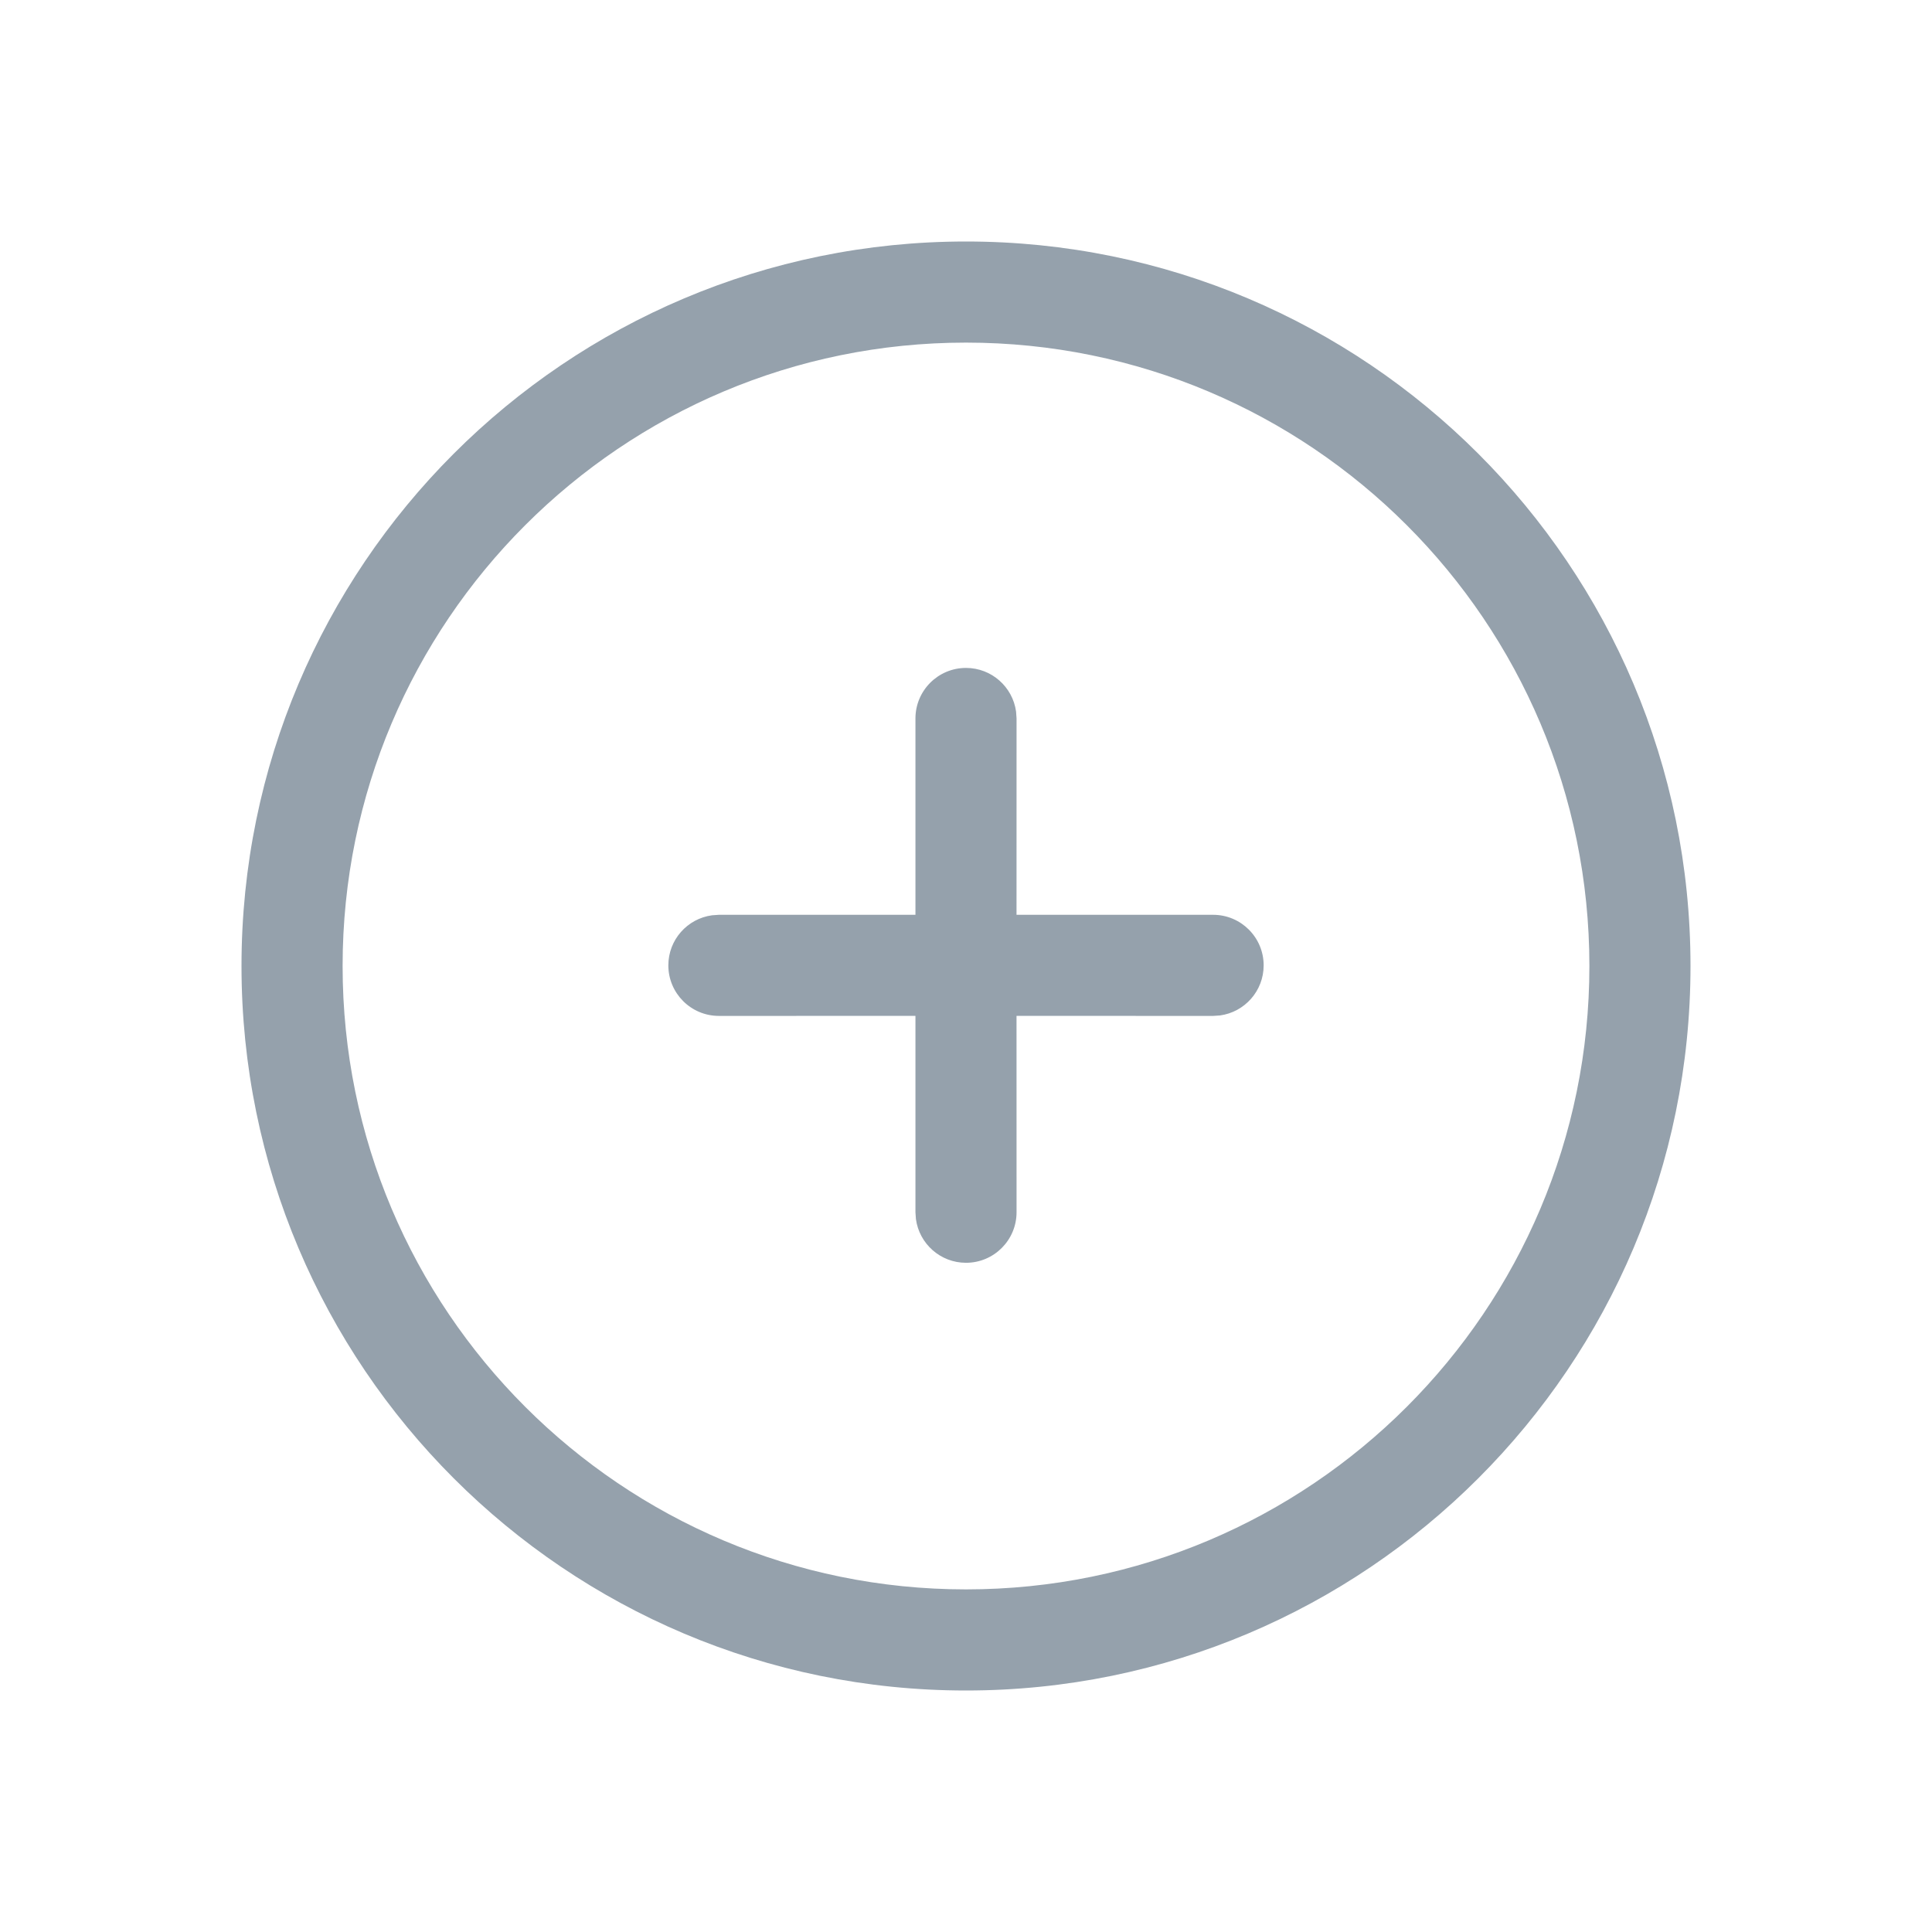 <?xml version="1.0" encoding="UTF-8"?>
<svg width="60px" height="60px" viewBox="0 0 60 60" version="1.1" xmlns="http://www.w3.org/2000/svg" xmlns:xlink="http://www.w3.org/1999/xlink">
    <title>UI Icons/Sidebar Icons/SVG /FAB</title>
    <g id="UI-Icons/Sidebar-Icons/FAB" stroke="none" stroke-width="1" fill="none" fill-rule="evenodd">
        <g id="Play" transform="translate(7.5, 7.5)" fill="#95A1AC" fill-rule="nonzero">
            <path d="M22.5,0 C34.926,0 45,10.074 45,22.5 C45,34.926 34.926,45 22.5,45 C10.074,45 0,34.926 0,22.5 C0,10.074 10.074,0 22.5,0 Z M22.5,3.14 C11.808,3.14 3.14,11.808 3.14,22.5 C3.14,33.192 11.808,41.86 22.5,41.86 C33.192,41.86 41.86,33.192 41.86,22.5 C41.86,11.808 33.192,3.14 22.5,3.14 Z M22.5,13.243 C23.295,13.243 23.951,13.834 24.055,14.6 L24.07,14.813 L24.069,20.91 L30.174,20.91 C31.041,20.91 31.744,21.613 31.744,22.48 C31.744,23.275 31.154,23.932 30.387,24.036 L30.174,24.05 L24.069,24.049 L24.07,30.147 C24.07,31.014 23.367,31.717 22.5,31.717 C21.705,31.717 21.049,31.126 20.945,30.36 L20.93,30.147 L20.93,24.049 L14.826,24.05 C13.959,24.05 13.256,23.347 13.256,22.48 C13.256,21.685 13.846,21.029 14.613,20.925 L14.826,20.91 L20.93,20.91 L20.93,14.813 C20.93,13.946 21.633,13.243 22.5,13.243 Z"></path>
        </g>
    </g>
</svg>